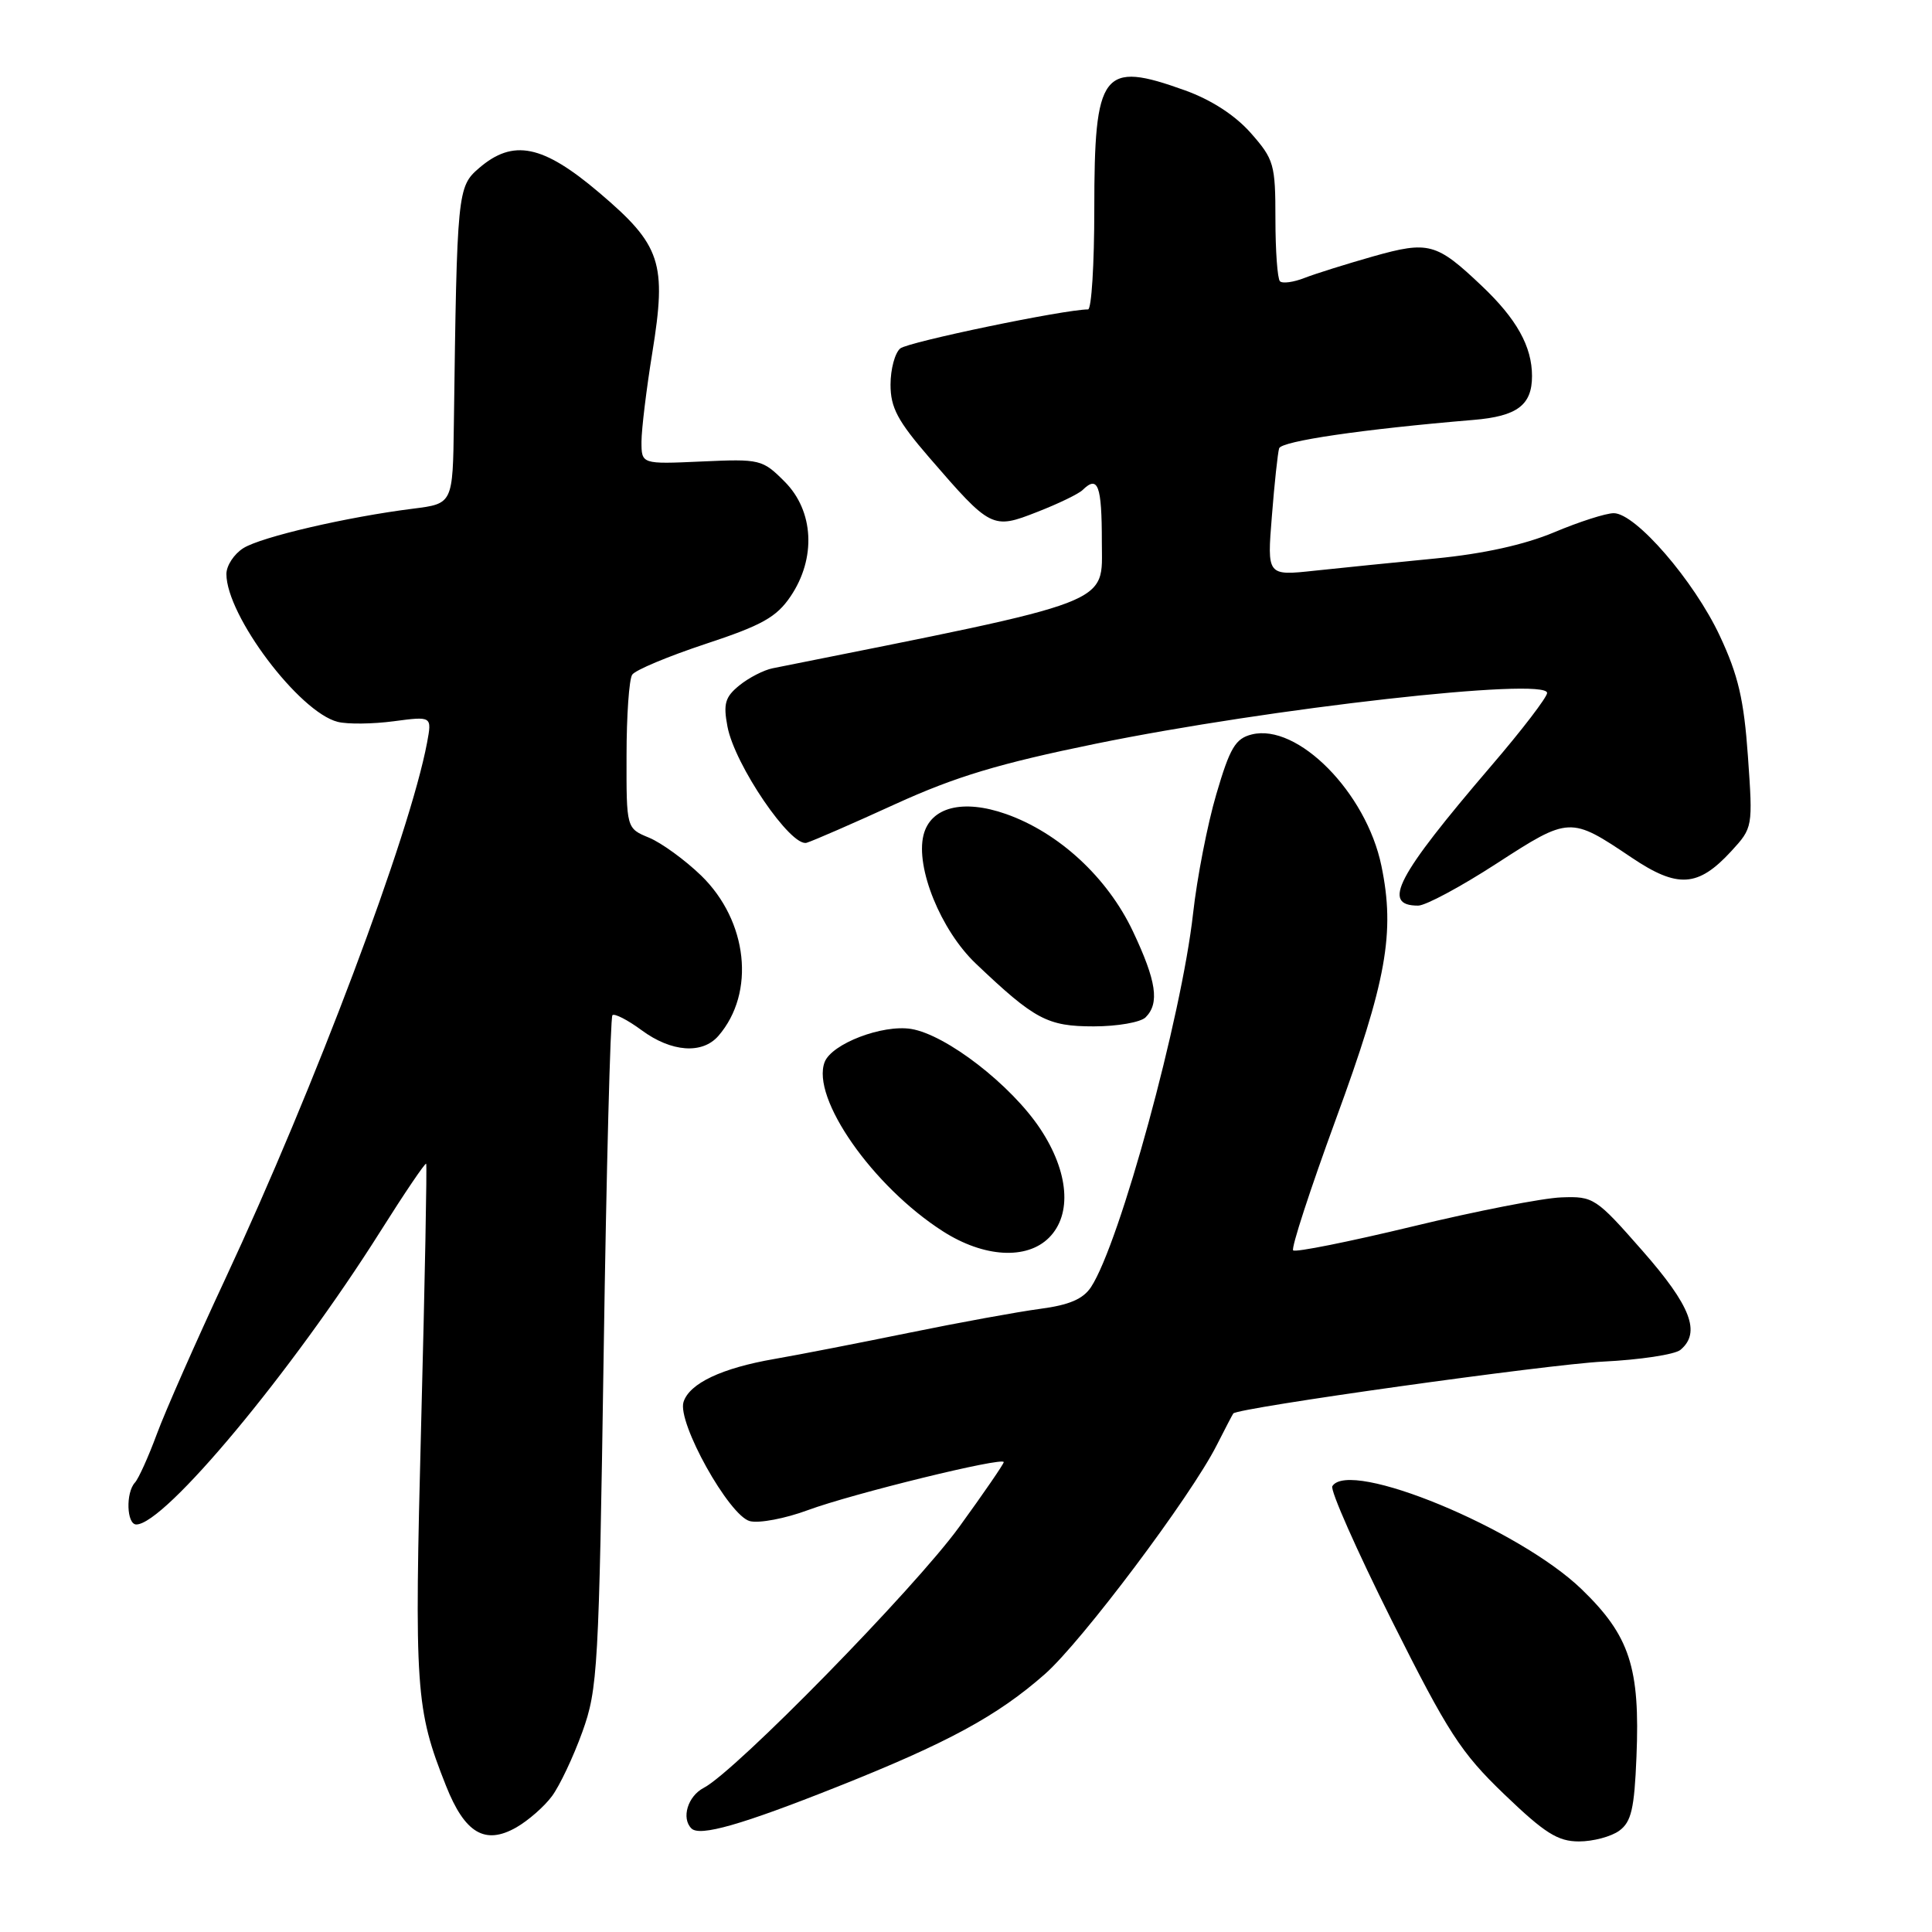 <?xml version="1.0" encoding="UTF-8" standalone="no"?>
<!DOCTYPE svg PUBLIC "-//W3C//DTD SVG 1.1//EN" "http://www.w3.org/Graphics/SVG/1.1/DTD/svg11.dtd" >
<svg xmlns="http://www.w3.org/2000/svg" xmlns:xlink="http://www.w3.org/1999/xlink" version="1.1" viewBox="0 0 256 256">
 <g >
 <path fill="currentColor"
d=" M 73.14 238.00 C 74.16 236.62 75.97 232.80 77.16 229.50 C 79.21 223.81 79.36 221.20 79.99 179.26 C 80.35 154.92 80.88 134.79 81.15 134.52 C 81.42 134.25 83.16 135.14 85.02 136.51 C 88.96 139.42 93.07 139.72 95.20 137.25 C 100.13 131.55 99.10 122.04 92.91 116.02 C 90.77 113.95 87.66 111.69 86.01 111.00 C 83.00 109.76 83.00 109.76 83.02 100.13 C 83.02 94.83 83.36 90.00 83.77 89.40 C 84.17 88.79 88.55 86.96 93.50 85.32 C 100.96 82.86 102.89 81.78 104.75 79.03 C 108.17 73.98 107.85 67.70 103.97 63.82 C 101.03 60.87 100.72 60.80 92.97 61.15 C 85.00 61.51 85.00 61.51 85.00 58.51 C 85.01 56.85 85.65 51.57 86.43 46.76 C 88.37 34.80 87.60 32.49 79.40 25.53 C 71.92 19.18 68.00 18.38 63.48 22.27 C 60.61 24.73 60.55 25.41 60.14 56.12 C 60.00 66.74 60.00 66.74 54.75 67.40 C 45.99 68.50 34.63 71.14 32.25 72.63 C 31.01 73.41 30.00 74.95 30.00 76.06 C 30.00 81.56 39.65 94.37 44.75 95.65 C 46.05 95.98 49.39 95.94 52.17 95.57 C 57.24 94.90 57.24 94.90 56.59 98.40 C 54.29 110.63 41.74 143.98 29.83 169.50 C 25.98 177.75 21.91 186.97 20.79 190.00 C 19.67 193.03 18.36 195.93 17.88 196.45 C 16.64 197.79 16.78 202.00 18.06 202.00 C 21.82 202.00 38.65 181.79 50.38 163.20 C 53.60 158.09 56.34 154.04 56.47 154.20 C 56.59 154.37 56.30 169.80 55.81 188.50 C 54.89 224.02 55.05 226.41 59.10 236.63 C 61.59 242.91 64.26 244.50 68.40 242.15 C 69.99 241.24 72.12 239.38 73.14 238.00 Z  M 214.56 242.58 C 216.16 241.41 216.56 239.68 216.84 232.79 C 217.33 220.96 215.95 216.74 209.57 210.58 C 201.25 202.55 178.80 193.27 176.54 196.93 C 176.23 197.44 179.77 205.43 184.40 214.69 C 191.88 229.62 193.57 232.23 199.33 237.76 C 204.69 242.91 206.42 244.00 209.22 244.00 C 211.09 244.00 213.49 243.36 214.56 242.58 Z  M 110.91 236.77 C 125.58 230.94 132.16 227.37 138.45 221.83 C 143.34 217.53 157.81 198.26 161.22 191.50 C 162.34 189.30 163.32 187.41 163.42 187.29 C 164.02 186.54 205.14 180.78 212.41 180.42 C 217.31 180.18 221.92 179.48 222.66 178.87 C 225.41 176.58 224.06 173.05 217.64 165.74 C 211.47 158.71 211.15 158.50 206.89 158.66 C 204.48 158.74 195.61 160.47 187.18 162.51 C 178.76 164.54 171.63 165.97 171.35 165.68 C 171.06 165.40 173.61 157.59 177.00 148.33 C 183.73 129.99 184.88 123.58 183.04 114.71 C 181.03 105.00 171.93 95.80 165.86 97.32 C 163.70 97.86 162.97 99.09 161.17 105.23 C 159.99 109.23 158.61 116.34 158.09 121.03 C 156.56 134.77 148.39 164.71 144.57 170.54 C 143.52 172.13 141.69 172.92 137.82 173.43 C 134.89 173.82 127.10 175.24 120.50 176.59 C 113.90 177.94 105.85 179.51 102.62 180.07 C 95.63 181.28 91.36 183.30 90.57 185.77 C 89.71 188.48 96.62 200.87 99.37 201.56 C 100.60 201.87 104.06 201.21 107.05 200.10 C 112.95 197.92 133.00 193.00 133.00 193.74 C 133.00 193.99 130.34 197.86 127.09 202.34 C 121.16 210.51 97.48 234.70 93.25 236.90 C 91.13 238.00 90.25 240.92 91.62 242.28 C 92.72 243.38 98.24 241.81 110.91 236.77 Z  M 139.00 164.00 C 142.08 160.92 141.63 155.30 137.85 149.59 C 133.99 143.76 125.38 137.10 120.73 136.34 C 116.92 135.73 110.21 138.30 109.27 140.73 C 107.45 145.48 115.64 157.21 124.95 163.16 C 130.36 166.62 136.04 166.96 139.00 164.00 Z  M 151.80 134.80 C 153.67 132.93 153.24 130.01 150.11 123.39 C 146.74 116.27 140.31 110.33 133.30 107.86 C 127.58 105.85 123.30 106.94 122.37 110.65 C 121.29 114.96 124.67 123.27 129.29 127.67 C 137.11 135.11 138.79 136.00 144.93 136.00 C 148.05 136.00 151.14 135.46 151.80 134.80 Z  M 198.31 114.42 C 207.96 108.17 208.07 108.17 216.19 113.63 C 222.30 117.74 224.99 117.57 229.39 112.80 C 232.26 109.67 232.27 109.63 231.61 100.23 C 231.08 92.71 230.33 89.48 227.89 84.27 C 224.48 76.97 216.73 68.00 213.83 68.00 C 212.79 68.00 209.24 69.14 205.94 70.53 C 202.00 72.18 196.59 73.38 190.22 74.00 C 184.87 74.52 177.66 75.25 174.19 75.62 C 167.89 76.30 167.89 76.30 168.53 68.40 C 168.87 64.05 169.31 60.01 169.49 59.41 C 169.78 58.45 180.57 56.87 195.25 55.64 C 201.03 55.16 203.00 53.68 203.00 49.83 C 203.00 45.91 200.96 42.25 196.33 37.87 C 190.33 32.18 189.31 31.90 181.96 33.97 C 178.41 34.98 174.31 36.26 172.85 36.83 C 171.40 37.40 169.93 37.60 169.60 37.27 C 169.27 36.94 169.00 33.22 169.00 29.00 C 169.00 21.77 168.81 21.12 165.75 17.64 C 163.67 15.28 160.53 13.24 157.01 11.97 C 146.05 8.03 145.00 9.40 145.00 27.72 C 145.00 35.03 144.63 41.00 144.17 41.00 C 141.06 41.00 120.33 45.31 119.29 46.17 C 118.58 46.76 118.00 48.92 118.00 50.97 C 118.00 54.01 118.94 55.77 123.10 60.59 C 131.30 70.08 131.49 70.17 137.45 67.83 C 140.23 66.75 142.93 65.44 143.45 64.93 C 145.49 62.93 146.00 64.29 146.00 71.81 C 146.00 80.23 148.26 79.37 102.38 88.55 C 101.21 88.78 99.23 89.80 97.98 90.81 C 96.08 92.35 95.82 93.24 96.39 96.26 C 97.34 101.35 104.81 112.30 106.89 111.67 C 107.77 111.40 113.08 109.09 118.67 106.53 C 126.64 102.90 132.38 101.17 145.18 98.55 C 168.21 93.84 205.00 89.70 205.00 91.82 C 205.00 92.38 201.66 96.75 197.57 101.51 C 185.03 116.16 183.02 120.00 187.91 120.00 C 188.90 120.00 193.58 117.49 198.31 114.42 Z "/>
</g>
</svg>